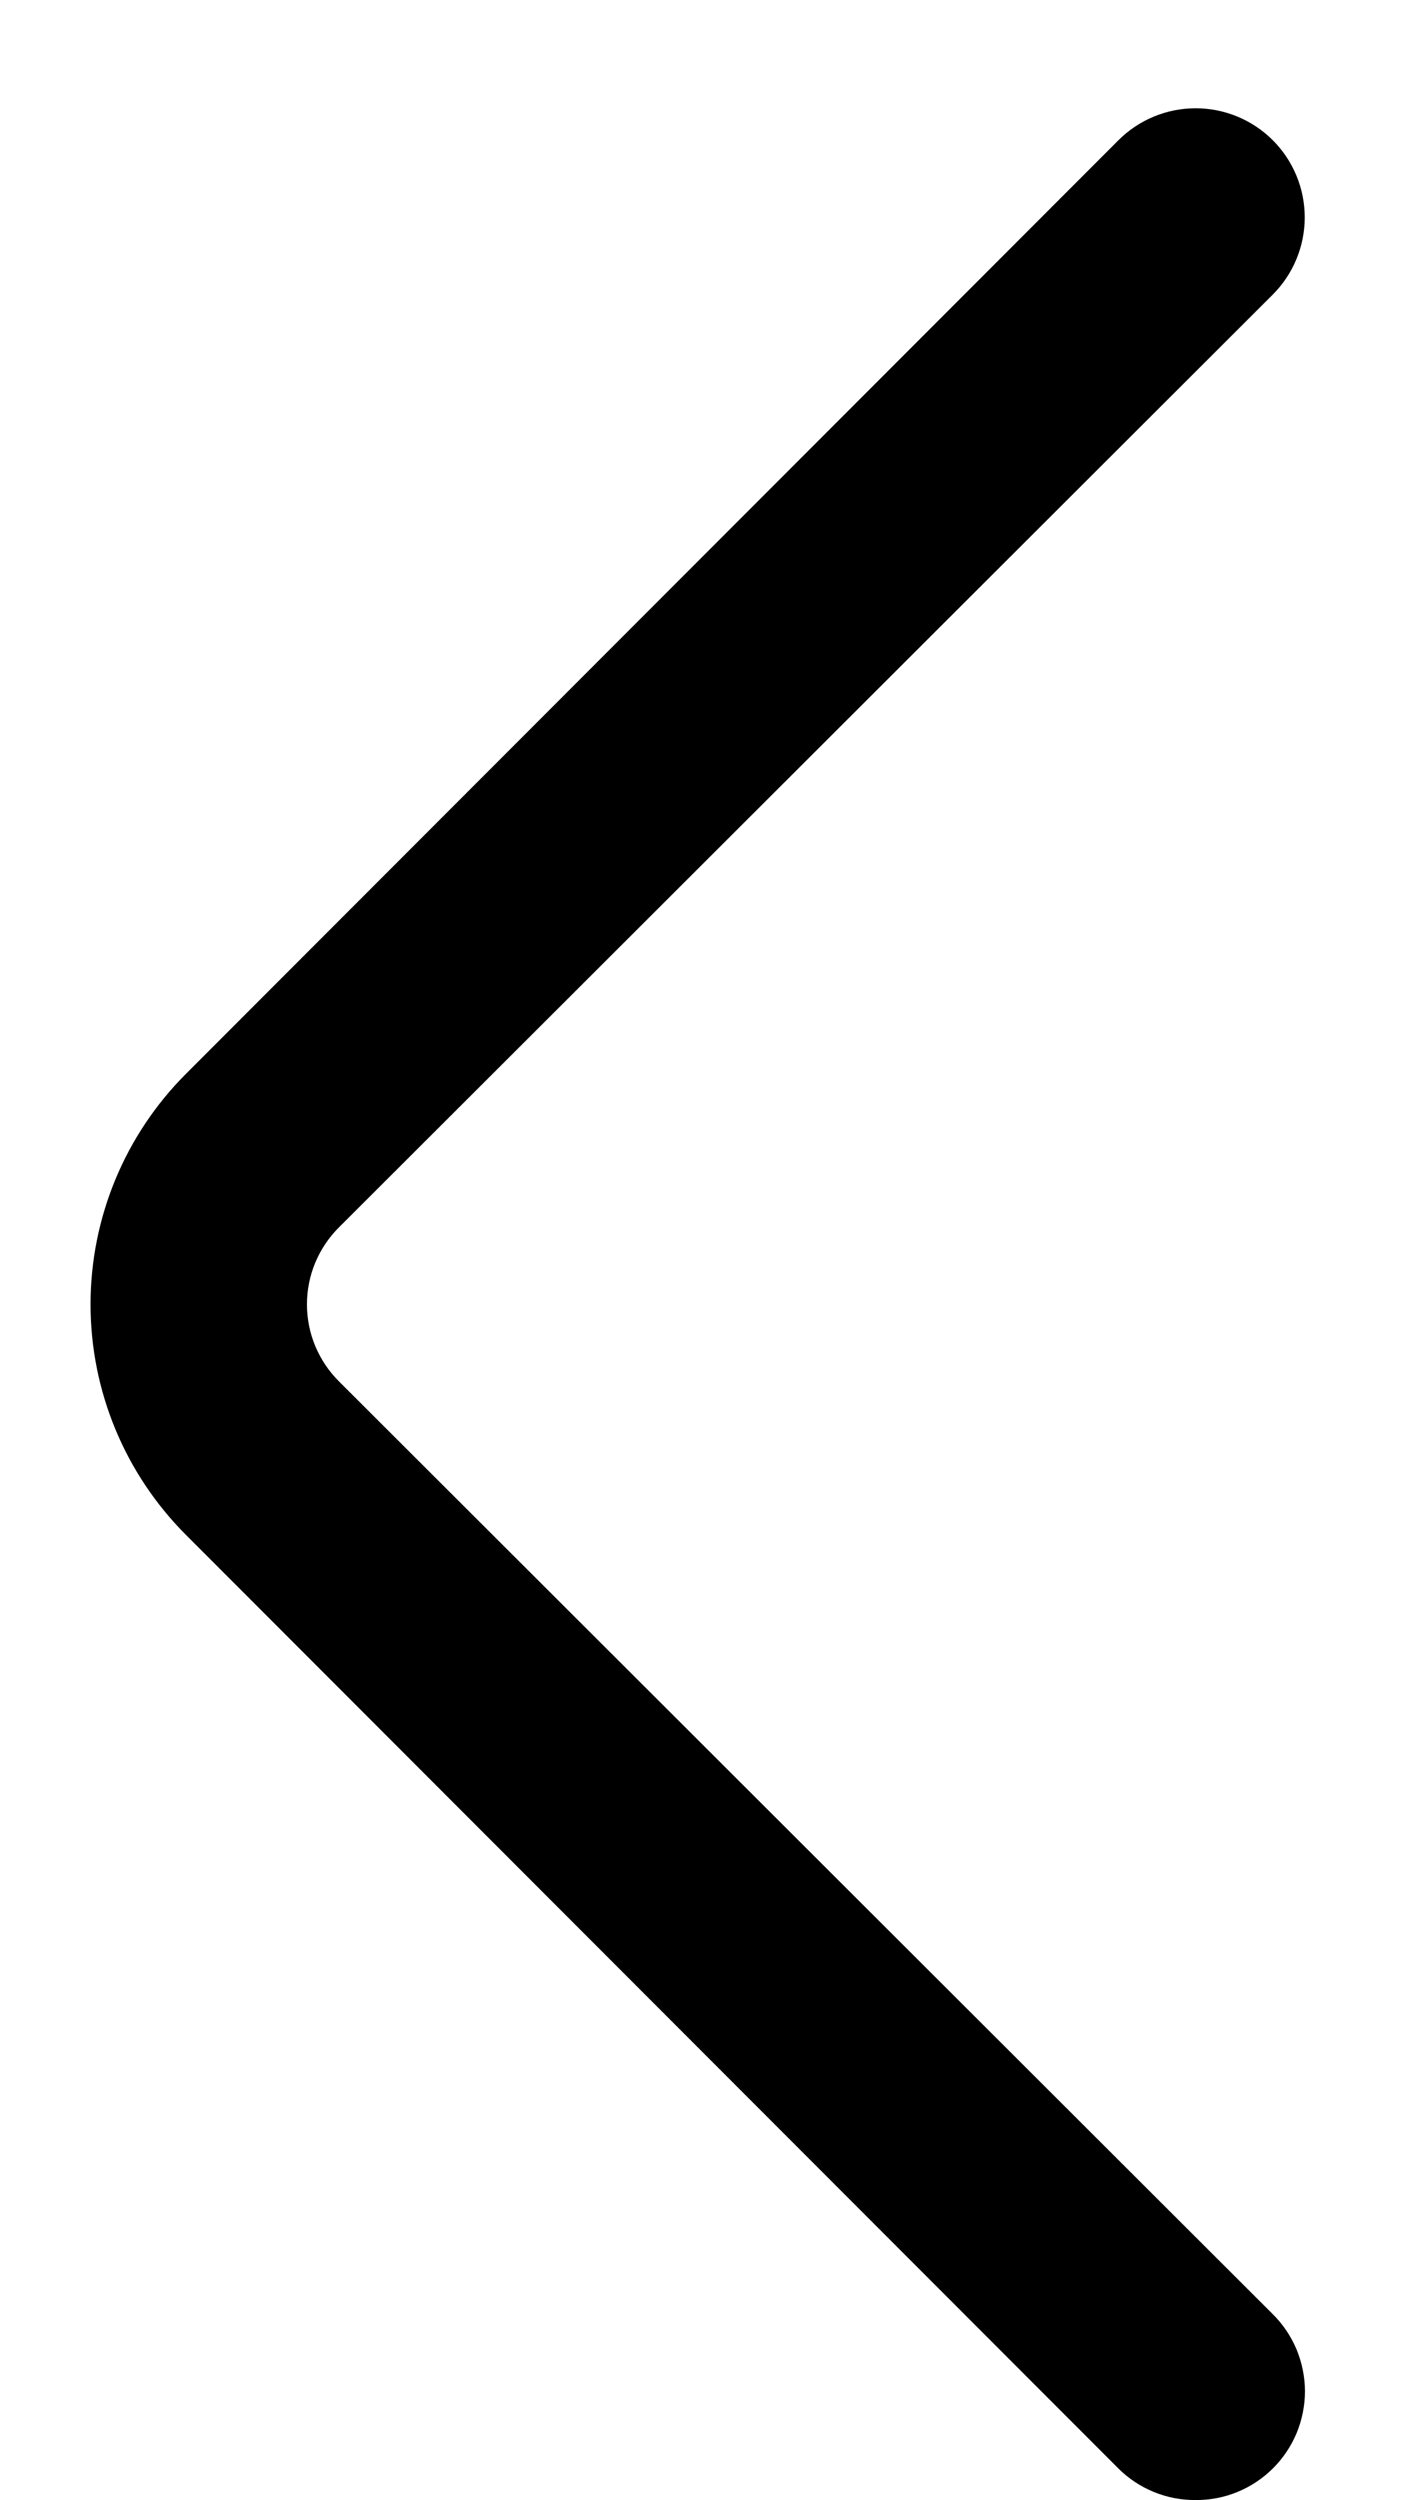 <svg width="13" height="23" viewBox="0 0 13 23" fill="none" xmlns="http://www.w3.org/2000/svg">
<path d="M11 23C10.868 23.001 10.738 22.976 10.616 22.926C10.494 22.876 10.383 22.803 10.29 22.71L1.71 14.12C1.148 13.557 0.833 12.795 0.833 12C0.833 11.205 1.148 10.443 1.71 9.88L10.29 1.29C10.478 1.102 10.734 0.996 11 0.996C11.266 0.996 11.522 1.102 11.71 1.29C11.898 1.478 12.004 1.734 12.004 2C12.004 2.266 11.898 2.522 11.71 2.71L3.12 11.29C3.026 11.383 2.952 11.494 2.901 11.615C2.85 11.737 2.824 11.868 2.824 12C2.824 12.132 2.85 12.263 2.901 12.385C2.952 12.506 3.026 12.617 3.12 12.71L11.71 21.29C11.804 21.383 11.878 21.494 11.929 21.615C11.979 21.737 12.006 21.868 12.006 22C12.006 22.132 11.979 22.263 11.929 22.385C11.878 22.506 11.804 22.617 11.71 22.71C11.616 22.803 11.506 22.876 11.384 22.926C11.262 22.976 11.132 23.001 11 23Z" fill="currentColor"/>
</svg>
